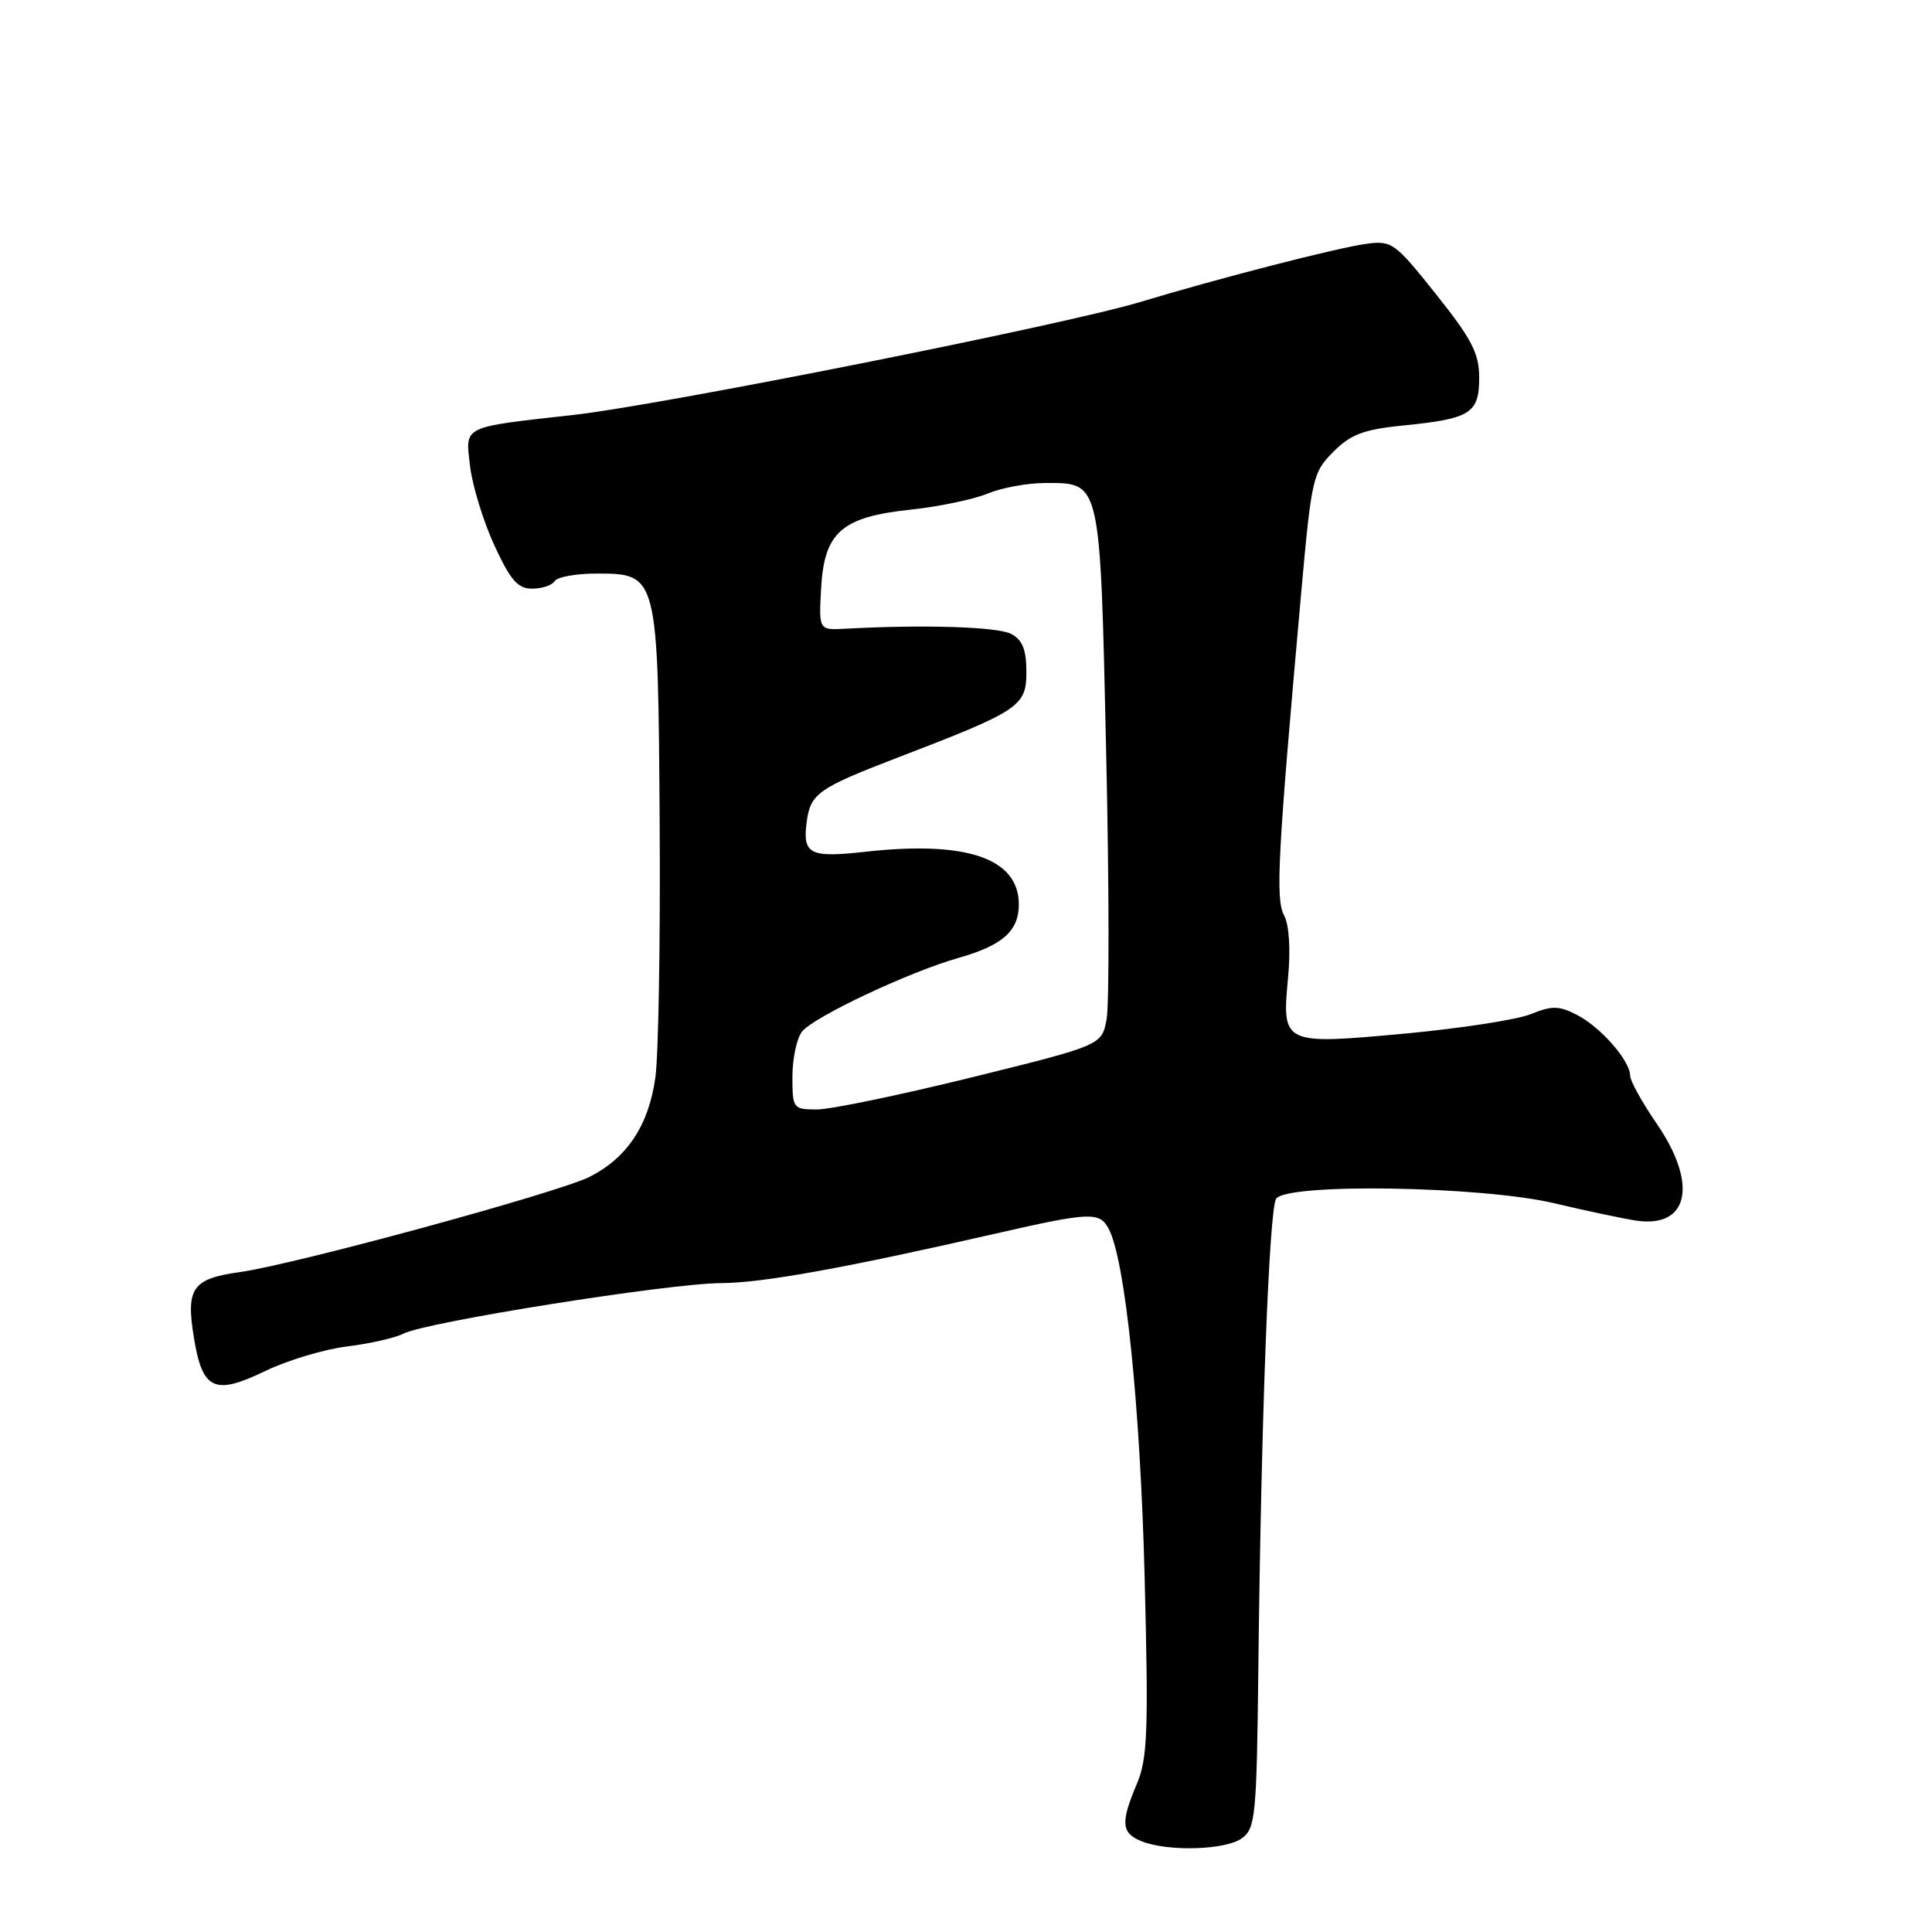 <?xml version="1.0" encoding="UTF-8" standalone="no"?>
<!DOCTYPE svg PUBLIC "-//W3C//DTD SVG 1.1//EN" "http://www.w3.org/Graphics/SVG/1.1/DTD/svg11.dtd" >
<svg xmlns="http://www.w3.org/2000/svg" xmlns:xlink="http://www.w3.org/1999/xlink" version="1.1" viewBox="0 0 256 256">
 <g >
 <path fill="currentColor"
d=" M 164.56 243.58 C 166.36 242.26 166.52 240.64 166.74 220.83 C 167.11 188.14 168.16 160.36 169.09 158.85 C 170.41 156.74 196.37 157.15 206.00 159.45 C 210.12 160.43 214.97 161.45 216.76 161.73 C 223.78 162.79 225.04 156.91 219.50 148.86 C 217.58 146.07 216.00 143.21 216.00 142.52 C 216.00 140.56 212.11 136.11 208.99 134.50 C 206.59 133.25 205.67 133.23 202.83 134.38 C 201.00 135.12 193.52 136.27 186.21 136.95 C 169.96 138.45 169.85 138.40 170.67 129.59 C 171.03 125.78 170.82 122.54 170.14 121.27 C 168.99 119.12 169.31 113.26 172.41 78.60 C 173.78 63.33 173.95 62.59 176.68 59.86 C 179.00 57.54 180.70 56.90 186.01 56.37 C 194.85 55.49 196.00 54.76 196.00 50.05 C 196.00 46.83 195.03 44.94 190.29 39.00 C 184.84 32.15 184.42 31.85 181.04 32.31 C 177.23 32.82 161.53 36.86 151.00 40.04 C 141.00 43.05 87.79 53.65 76.00 54.98 C 61.02 56.66 61.64 56.35 62.30 61.86 C 62.61 64.41 64.05 69.09 65.50 72.25 C 67.64 76.89 68.60 78.00 70.51 78.00 C 71.82 78.00 73.16 77.55 73.50 77.00 C 73.84 76.45 76.33 76.00 79.04 76.00 C 87.18 76.00 87.20 76.06 87.41 109.25 C 87.51 124.79 87.25 139.88 86.84 142.78 C 85.95 149.11 83.12 153.39 78.16 155.92 C 74.07 158.01 39.12 167.53 31.78 168.56 C 25.52 169.43 24.63 170.67 25.67 177.10 C 26.80 184.18 28.36 184.94 35.10 181.69 C 38.07 180.25 42.98 178.78 46.00 178.41 C 49.02 178.04 52.39 177.27 53.47 176.71 C 56.45 175.17 88.66 170.05 95.52 170.02 C 101.02 170.00 111.93 168.03 132.00 163.44 C 144.44 160.60 145.69 160.55 146.90 162.81 C 149.09 166.91 151.08 186.10 151.67 208.94 C 152.19 229.43 152.06 233.01 150.64 236.37 C 148.46 241.52 148.57 242.89 151.25 243.97 C 154.75 245.38 162.41 245.15 164.56 243.58 Z  M 105.00 142.69 C 105.00 140.32 105.56 137.63 106.25 136.72 C 107.70 134.80 120.43 128.79 127.00 126.93 C 132.83 125.28 135.00 123.36 135.00 119.85 C 135.00 113.74 128.11 111.37 114.69 112.86 C 107.31 113.68 106.35 113.21 106.88 109.00 C 107.36 105.17 108.37 104.45 118.80 100.44 C 135.16 94.16 136.00 93.60 136.00 89.01 C 136.00 86.09 135.48 84.79 133.99 84.00 C 132.22 83.05 122.38 82.74 112.00 83.31 C 108.50 83.50 108.50 83.50 108.80 78.00 C 109.20 70.53 111.51 68.50 120.66 67.53 C 124.42 67.13 129.02 66.17 130.87 65.40 C 132.73 64.63 136.14 64.00 138.47 64.00 C 145.90 64.00 145.76 63.36 146.57 99.57 C 146.97 117.21 146.99 133.18 146.63 135.07 C 145.98 138.50 145.98 138.50 128.74 142.76 C 119.26 145.10 110.04 147.01 108.25 147.01 C 105.09 147.00 105.00 146.88 105.00 142.69 Z "/>
</g>
</svg>